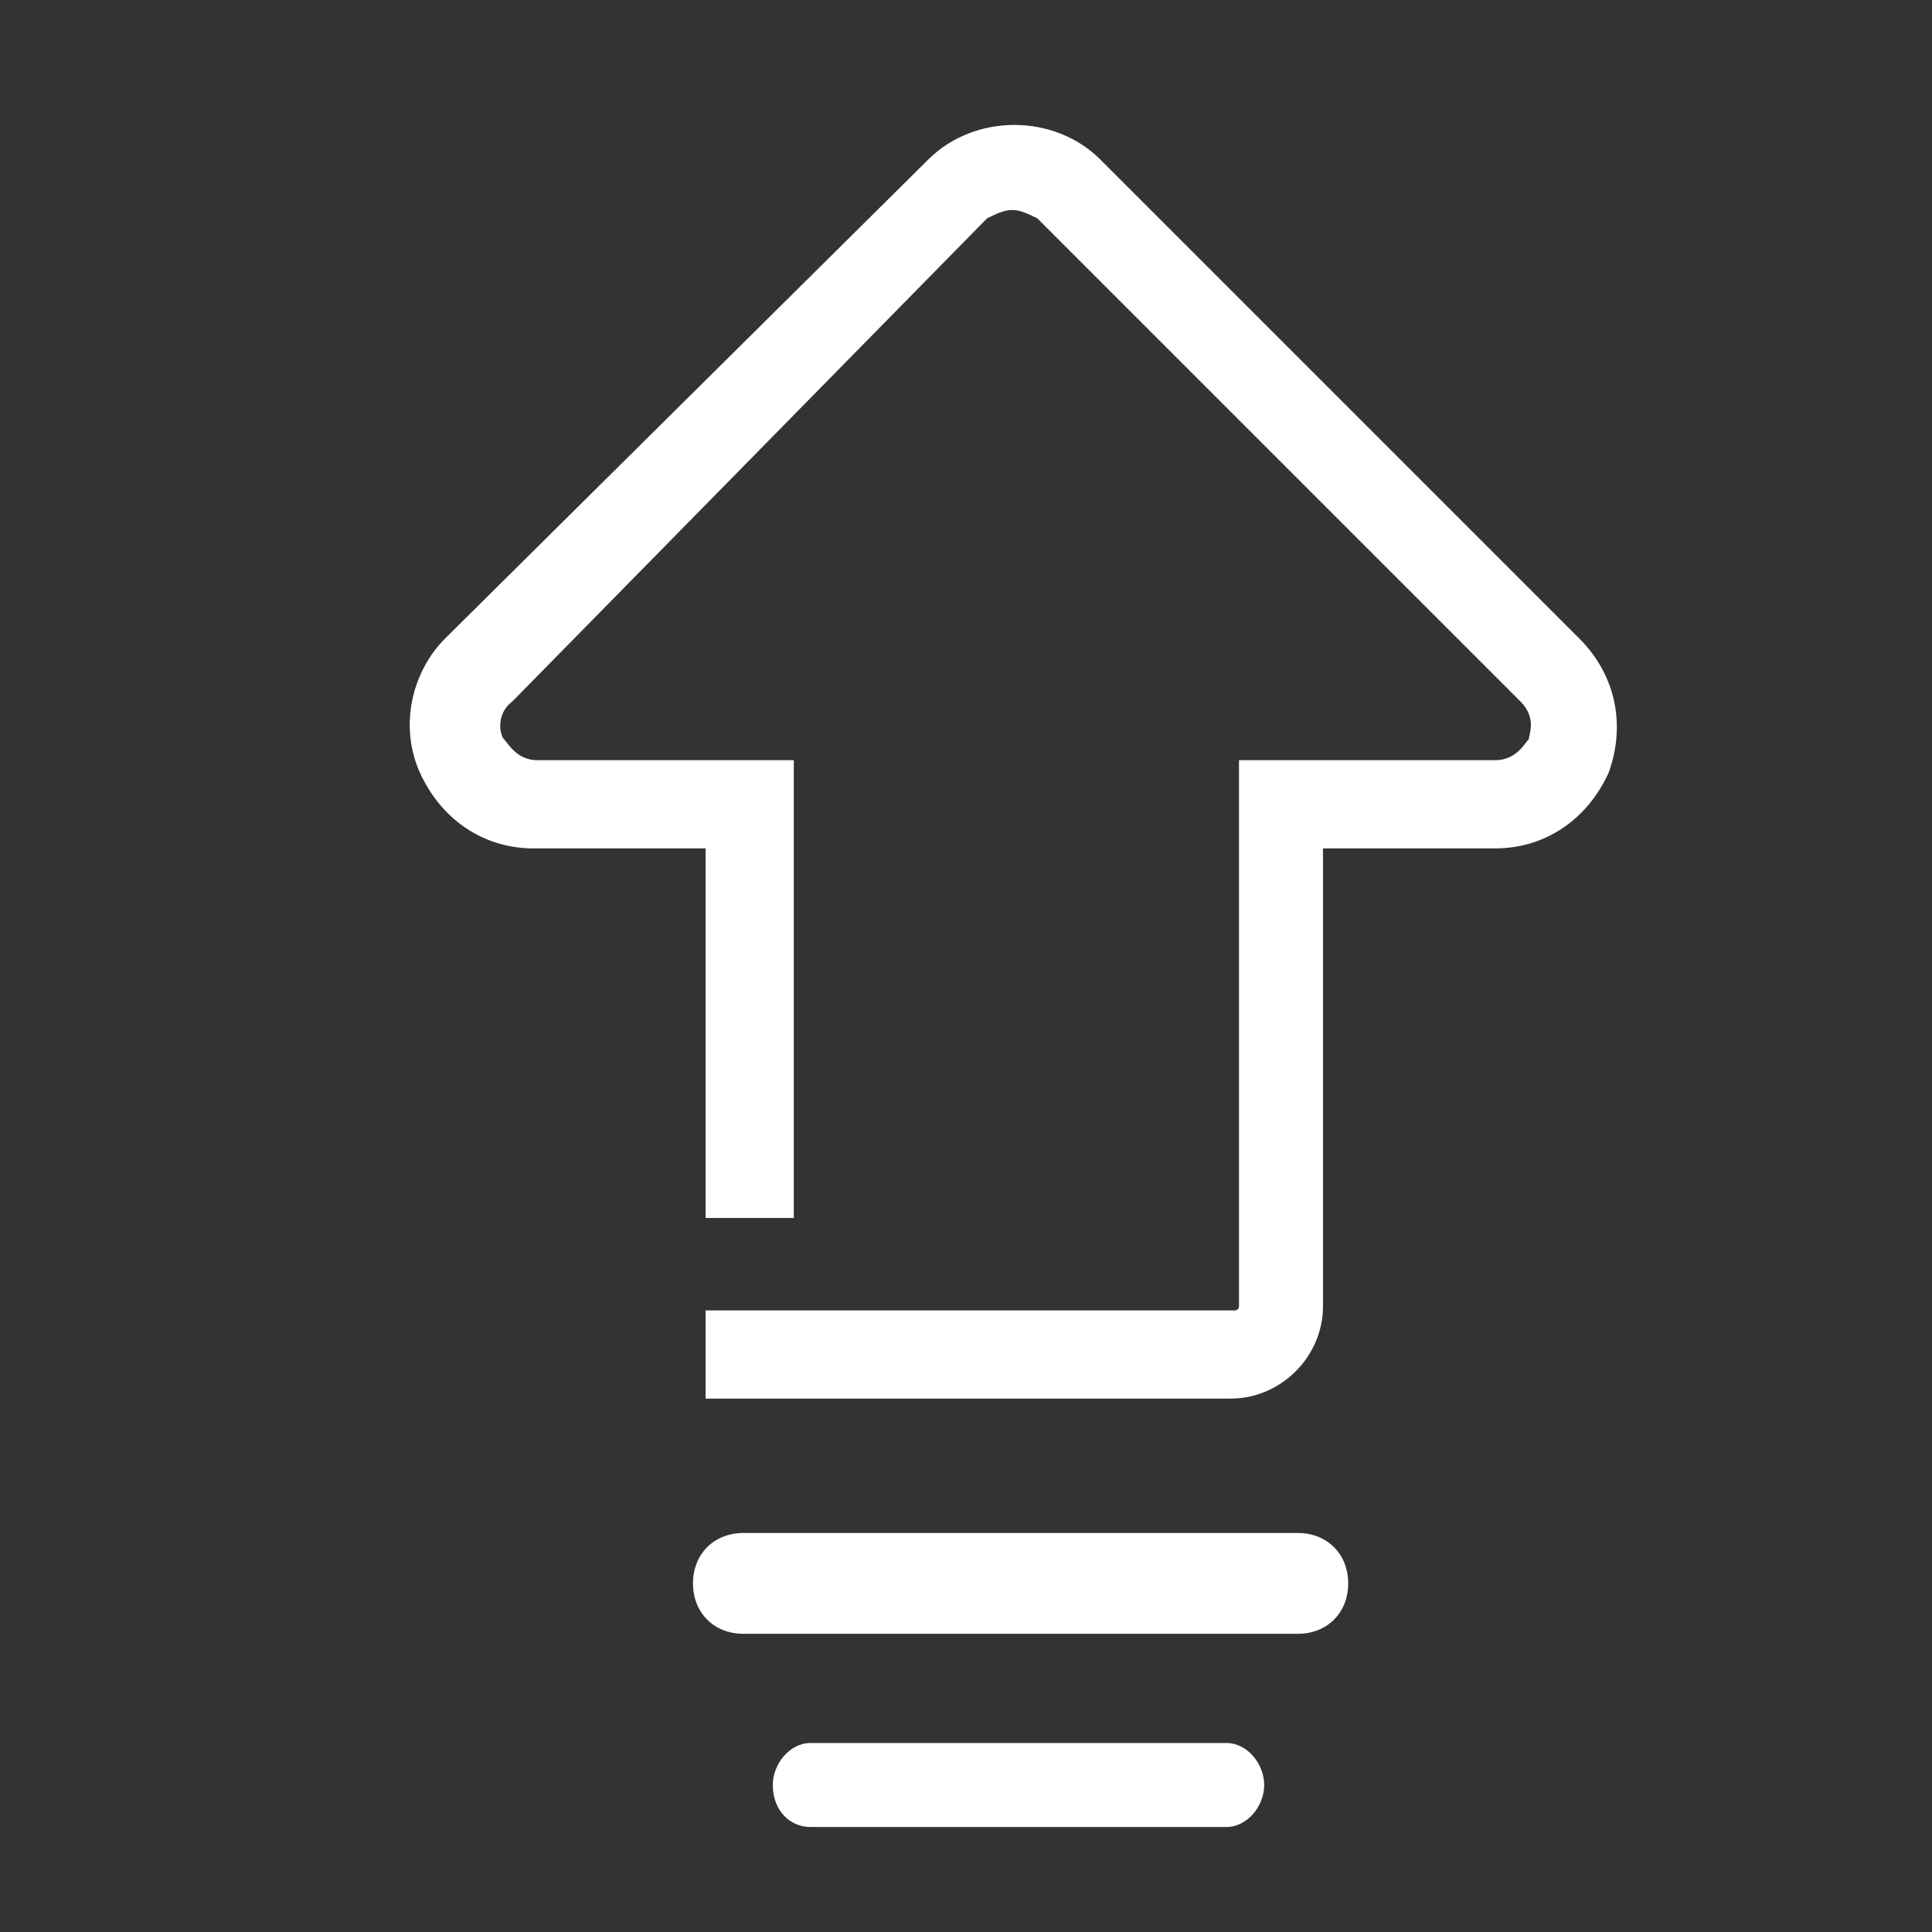 <?xml version="1.0" standalone="no"?><!DOCTYPE svg PUBLIC "-//W3C//DTD SVG 1.1//EN" "http://www.w3.org/Graphics/SVG/1.1/DTD/svg11.dtd"><svg class="icon" width="64px" height="64.00px" viewBox="0 0 1024 1024" version="1.1" xmlns="http://www.w3.org/2000/svg"><rect x="0" y="0" width="1024" height="1024" fill="#333333" stroke="none"/><path fill="#ffffff" d="M837.009 338.365 583.235 84.591c-24.487-24.487-66.783-24.487-91.27 0L235.965 338.365c-17.809 17.809-24.487 46.748-13.357 71.235 11.13 24.487 33.391 40.07 60.104 40.07l91.27 0L373.983 645.565l46.748 0L420.73 402.922l-135.791 0c-11.13 0-15.583-8.904-17.809-11.13-2.226-2.226-4.452-13.357 4.452-20.035L523.13 115.757C527.583 113.53 532.035 111.304 536.487 111.304s8.904 2.226 13.357 4.452l256 256c8.904 8.904 4.452 17.809 4.452 20.035-2.226 2.226-6.678 11.13-17.809 11.13l-135.791 0 0 289.391c0 2.226-2.226 2.226-2.226 2.226L373.983 694.539l0 46.748 278.261 0c26.713 0 48.974-22.261 48.974-48.974L701.217 449.67l91.27 0c26.713 0 48.974-15.583 60.104-40.07C861.496 385.113 857.043 358.4 837.009 338.365L837.009 338.365zM837.009 338.365M714.574 839.235c0 15.583-11.13 26.713-26.713 26.713L394.017 865.948c-15.583 0-26.713-11.13-26.713-26.713l0 0c0-15.583 11.13-26.713 26.713-26.713l293.843 0C703.443 812.522 714.574 823.652 714.574 839.235L714.574 839.235 714.574 839.235zM714.574 839.235M670.052 946.087c0 11.13-8.904 22.261-20.035 22.261l-220.383 0c-11.13 0-20.035-8.904-20.035-22.261l0 0c0-11.13 8.904-22.261 20.035-22.261l220.383 0C661.148 923.826 670.052 934.957 670.052 946.087L670.052 946.087 670.052 946.087zM670.052 946.087" /></svg>